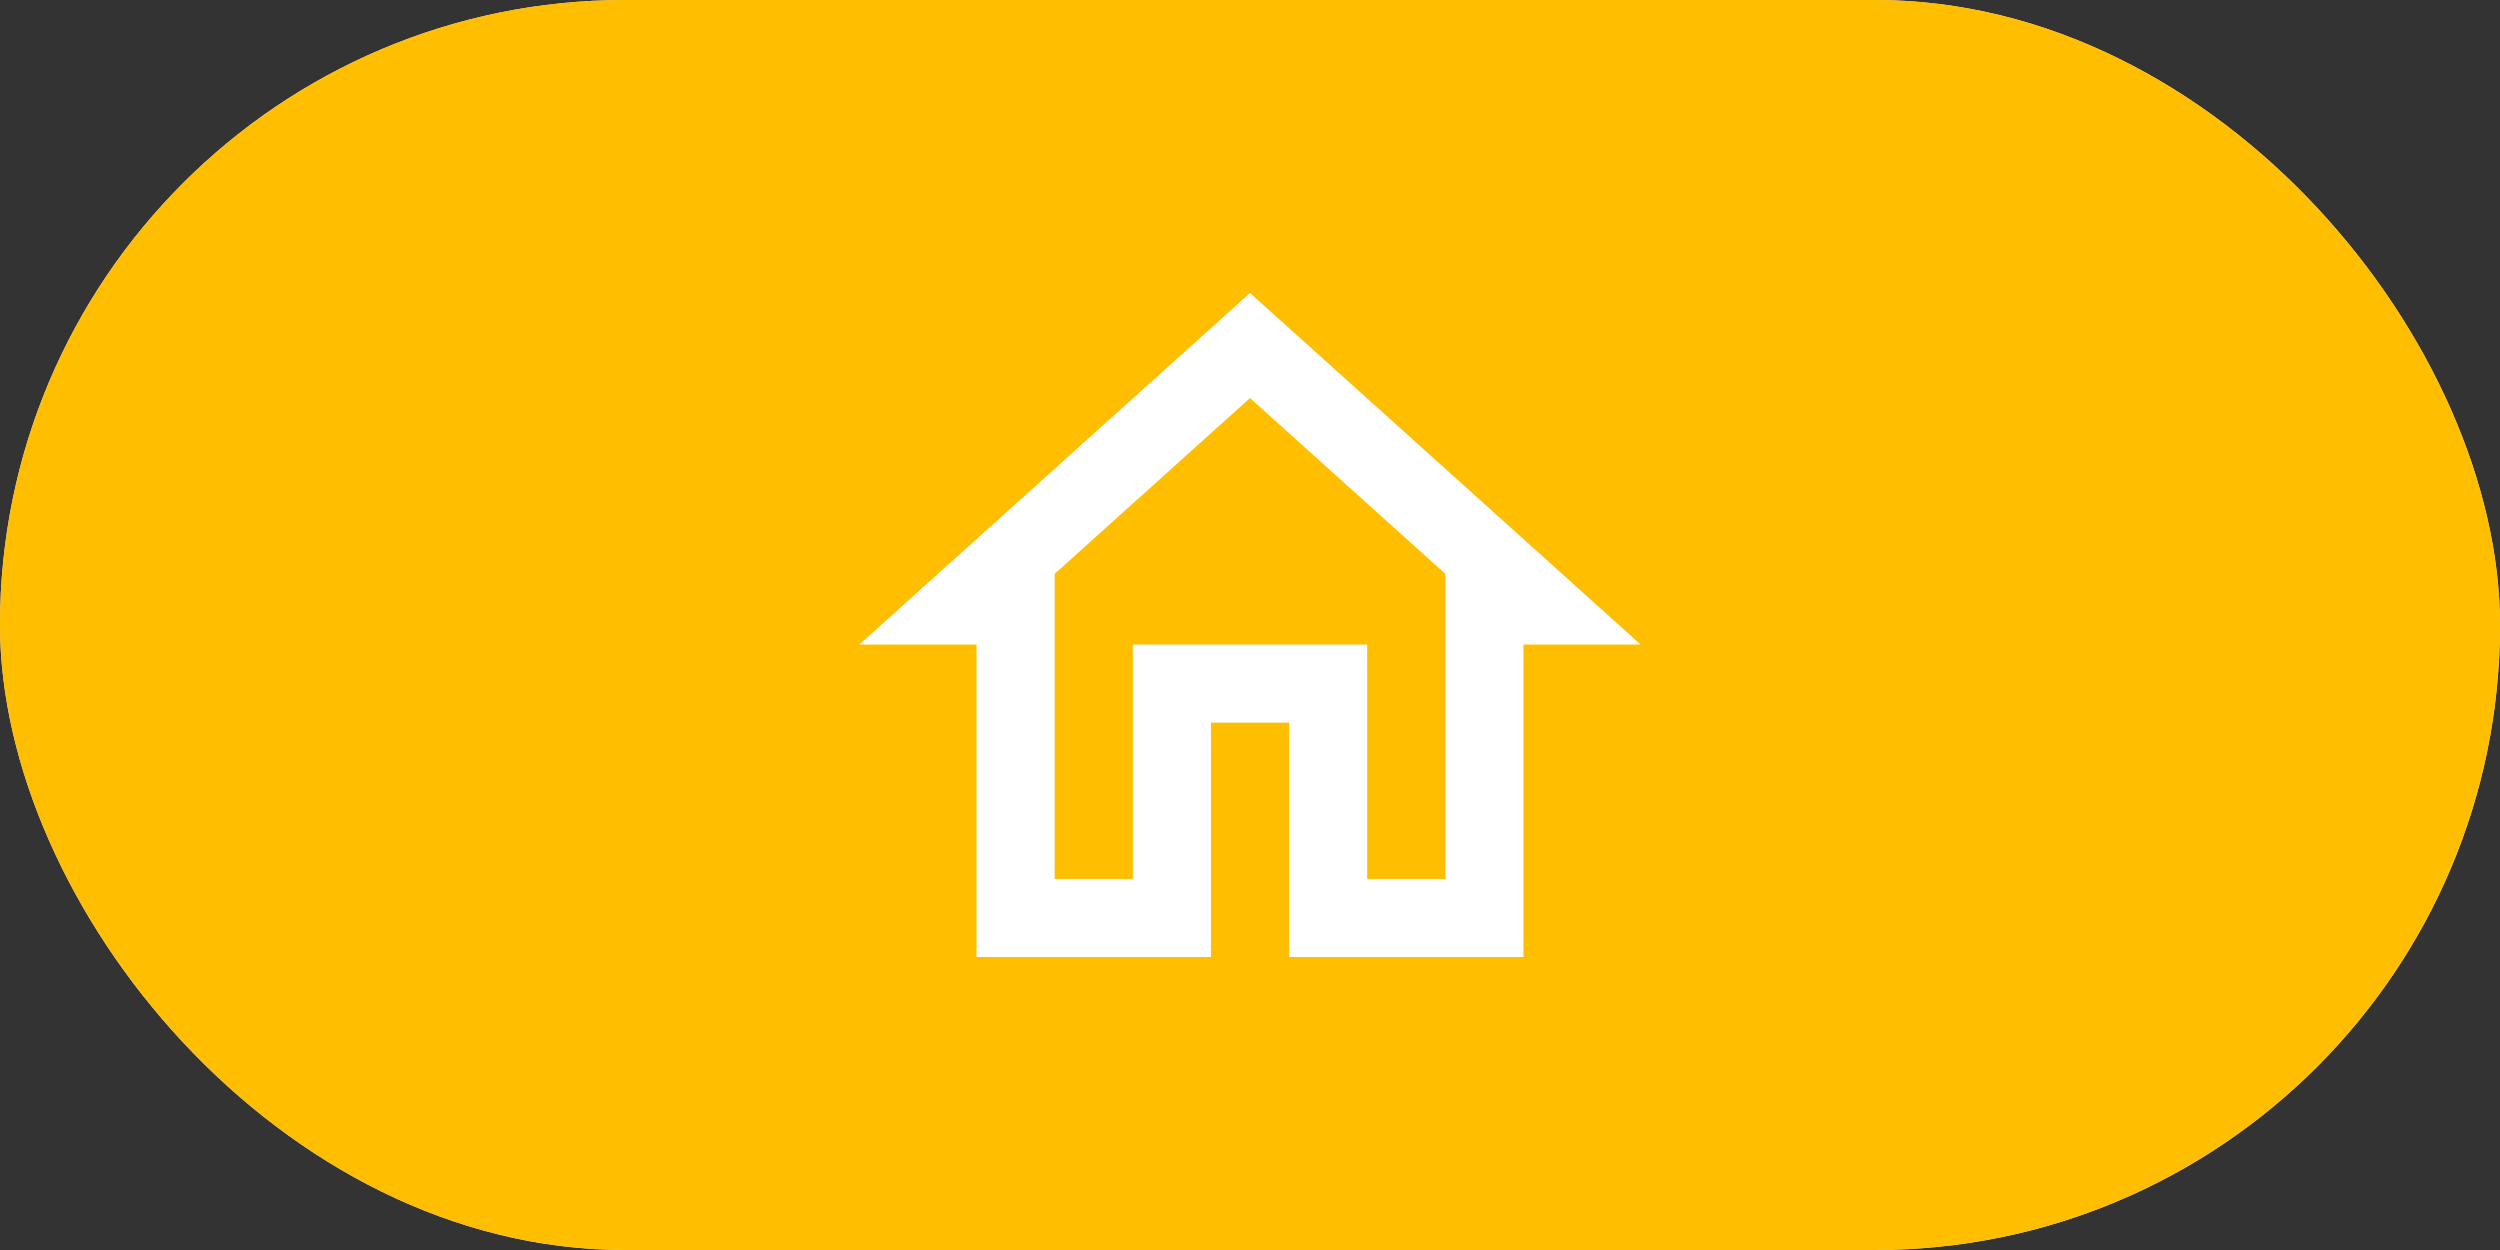 <svg width="64" height="32" viewBox="0 0 64 32" fill="none" xmlns="http://www.w3.org/2000/svg">
<rect x="0" y="0" width="64" height="32" fill="#333333" stroke="none"/>
<g clip-path="url(#clip0_60_3017)">
<rect width="64" height="32" rx="16" fill="#E8DEF8"/>
<rect width="64" height="32" fill="#FFBE00"/>
<path d="M32 10.19L37 14.69V22.5H35V16.5H29V22.5H27V14.69L32 10.19ZM32 7.5L22 16.5H25V24.5H31V18.5H33V24.5H39V16.5H42L32 7.5Z" fill="white"/>
</g>
<defs>
<clipPath id="clip0_60_3017">
<rect width="64" height="32" rx="16" fill="white"/>
</clipPath>
</defs>
</svg>
